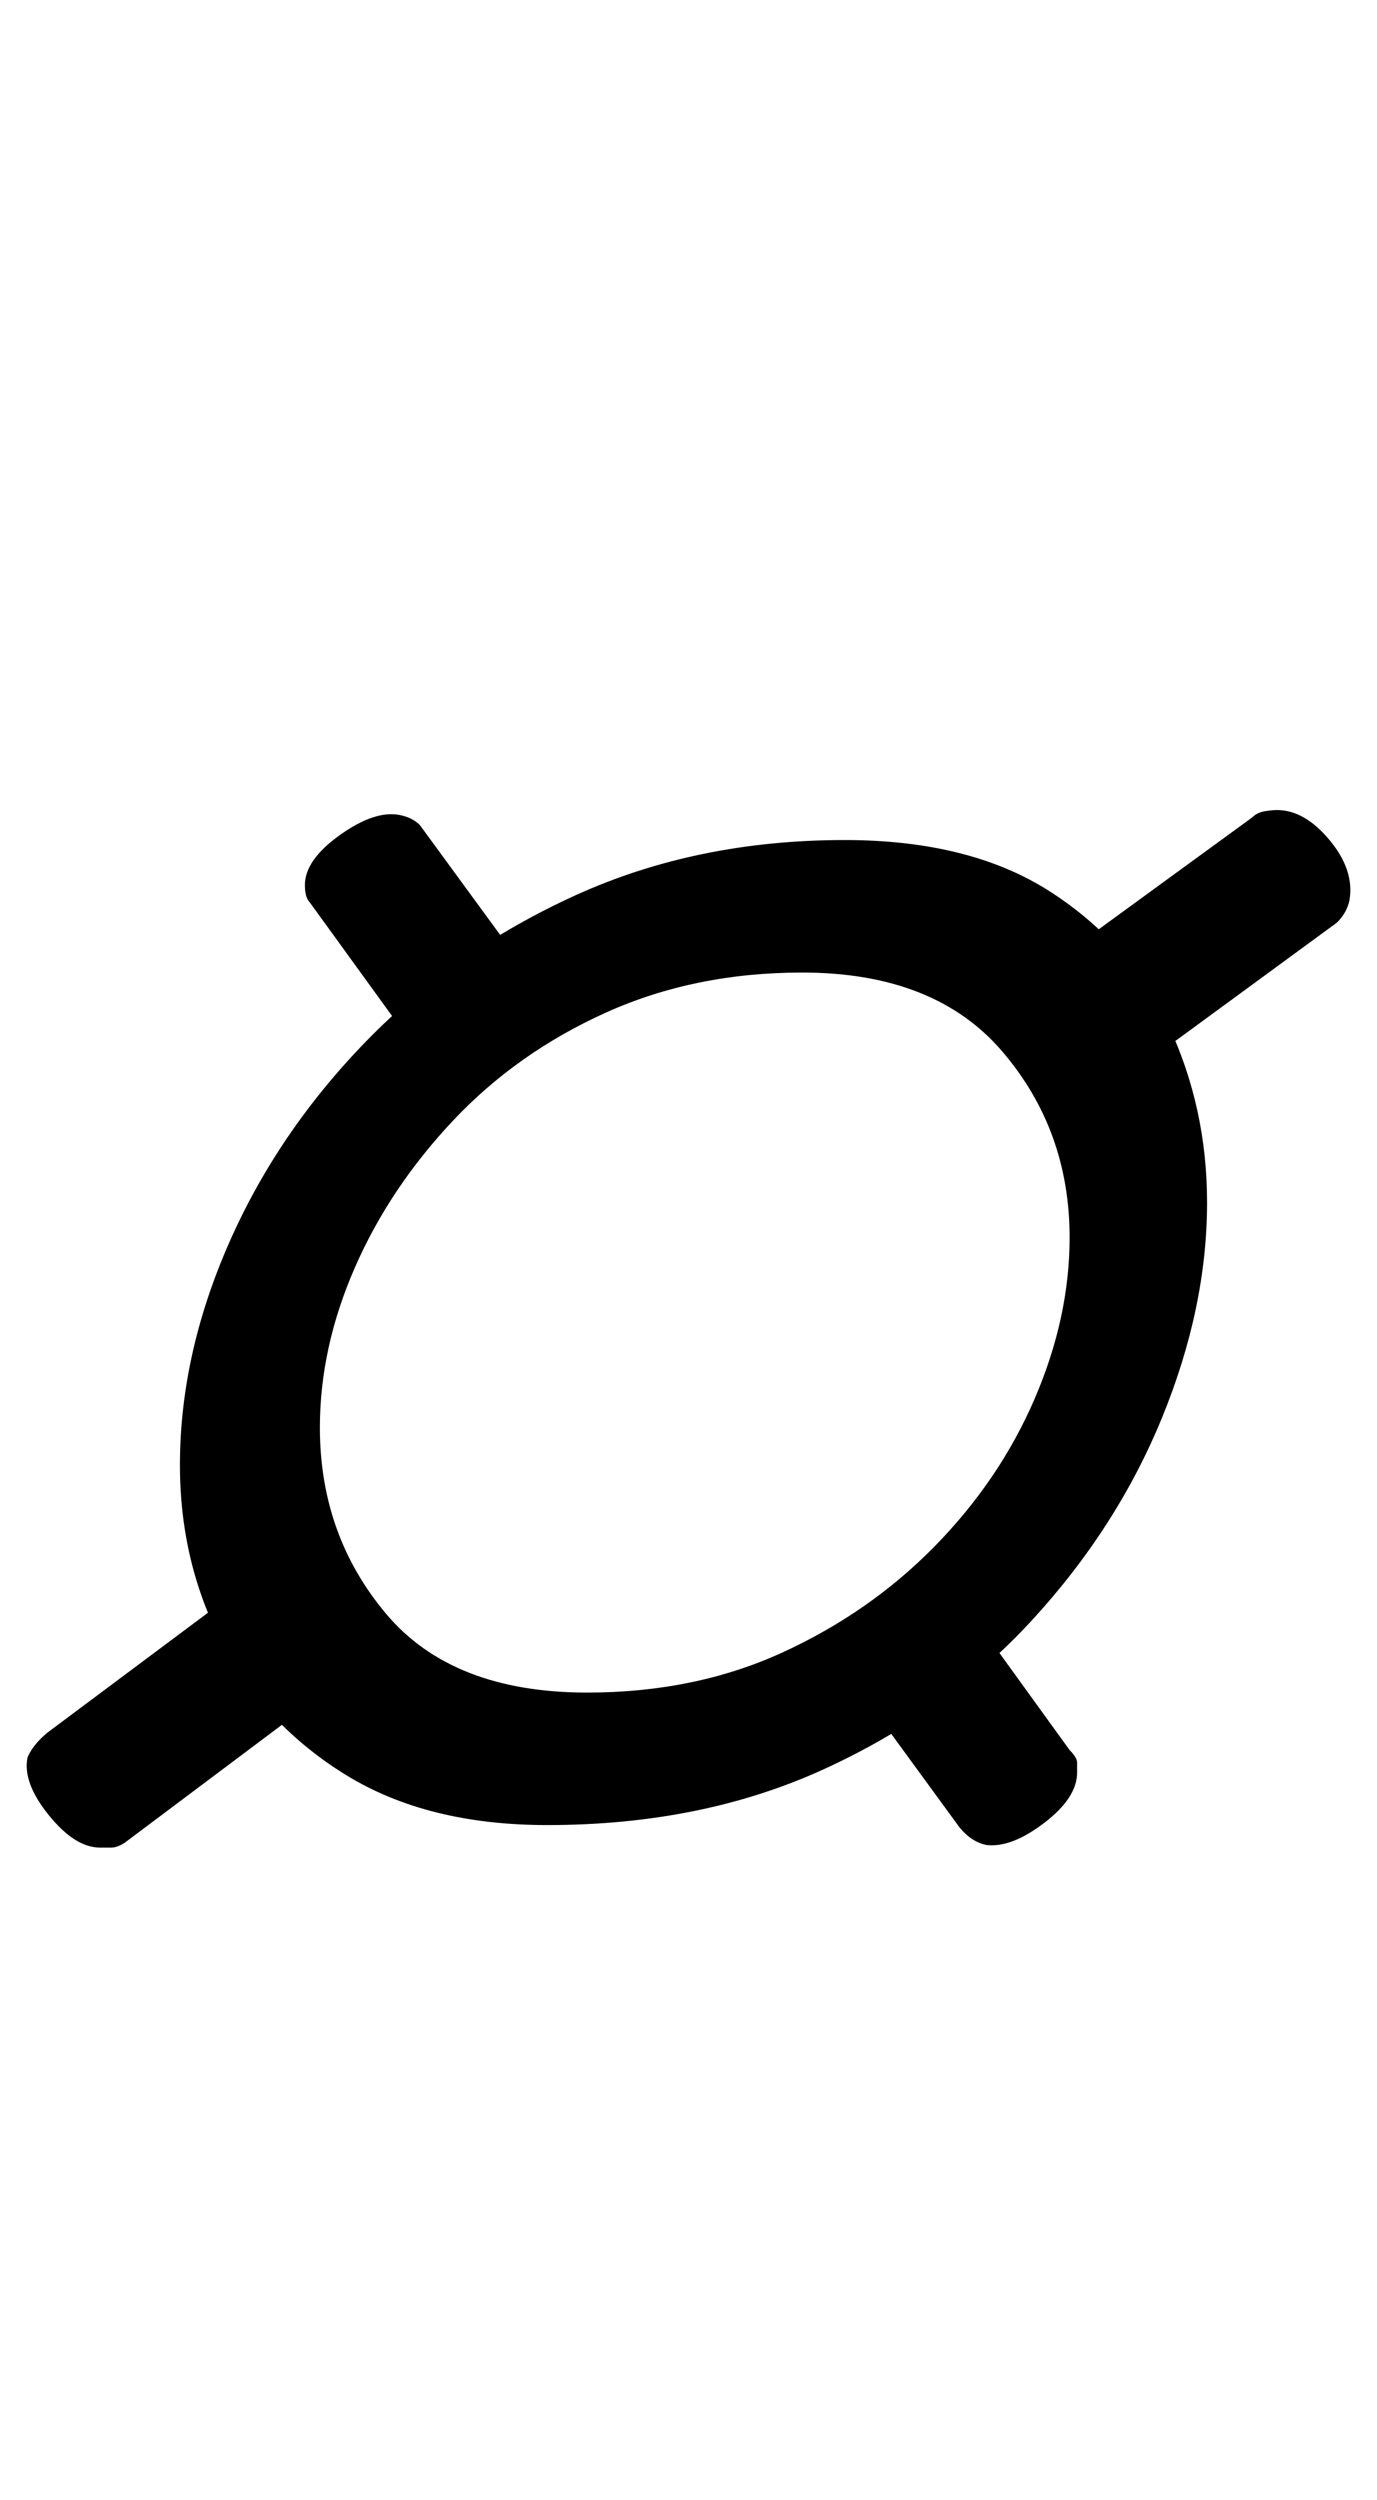 <?xml version="1.0" standalone="no"?>
<!DOCTYPE svg PUBLIC "-//W3C//DTD SVG 1.1//EN" "http://www.w3.org/Graphics/SVG/1.1/DTD/svg11.dtd" >
<svg xmlns="http://www.w3.org/2000/svg" xmlns:xlink="http://www.w3.org/1999/xlink" version="1.1" viewBox="-10 0 551 1000">
  <g transform="matrix(1 0 0 -1 0 800)">
   <path fill="currentColor"
d="M209 70q-48 0 -80.5 20t-49.5 52.5t-17 71.5q0 44 19.5 88.5t55 81t84 58.5t107.5 22q50 0 82 -20.5t47.5 -53.5t15.5 -71q0 -42 -18 -86t-52 -81t-83 -59.5t-111 -22.5zM30 61q-10 0 -20.5 13t-8.5 23q2 5 8 10l71 53l32 -43l-72 -54q-3 -2 -5.5 -2h-4.5zM385 62
q-6 1 -11 7l-46 63l43 33l47 -65q3 -3 3 -5v-4q0 -10 -13 -20t-23 -9zM225 123q43 0 78 16t61 42.5t40 59t14 64.5q0 43 -27 74.5t-80 31.5q-43 0 -78.5 -16t-61 -43t-39.5 -59t-14 -64q0 -43 26.5 -74.5t80.5 -31.5zM164 370l-50 69q-2 2 -2 7q0 10 14 20t24 8q5 -1 8 -4
l49 -67zM454 379l-33 43l70 51q2 2 5 2.5t5 0.5q11 0 21 -12t8 -24q-1 -5 -5 -9z" />
  </g>

</svg>
